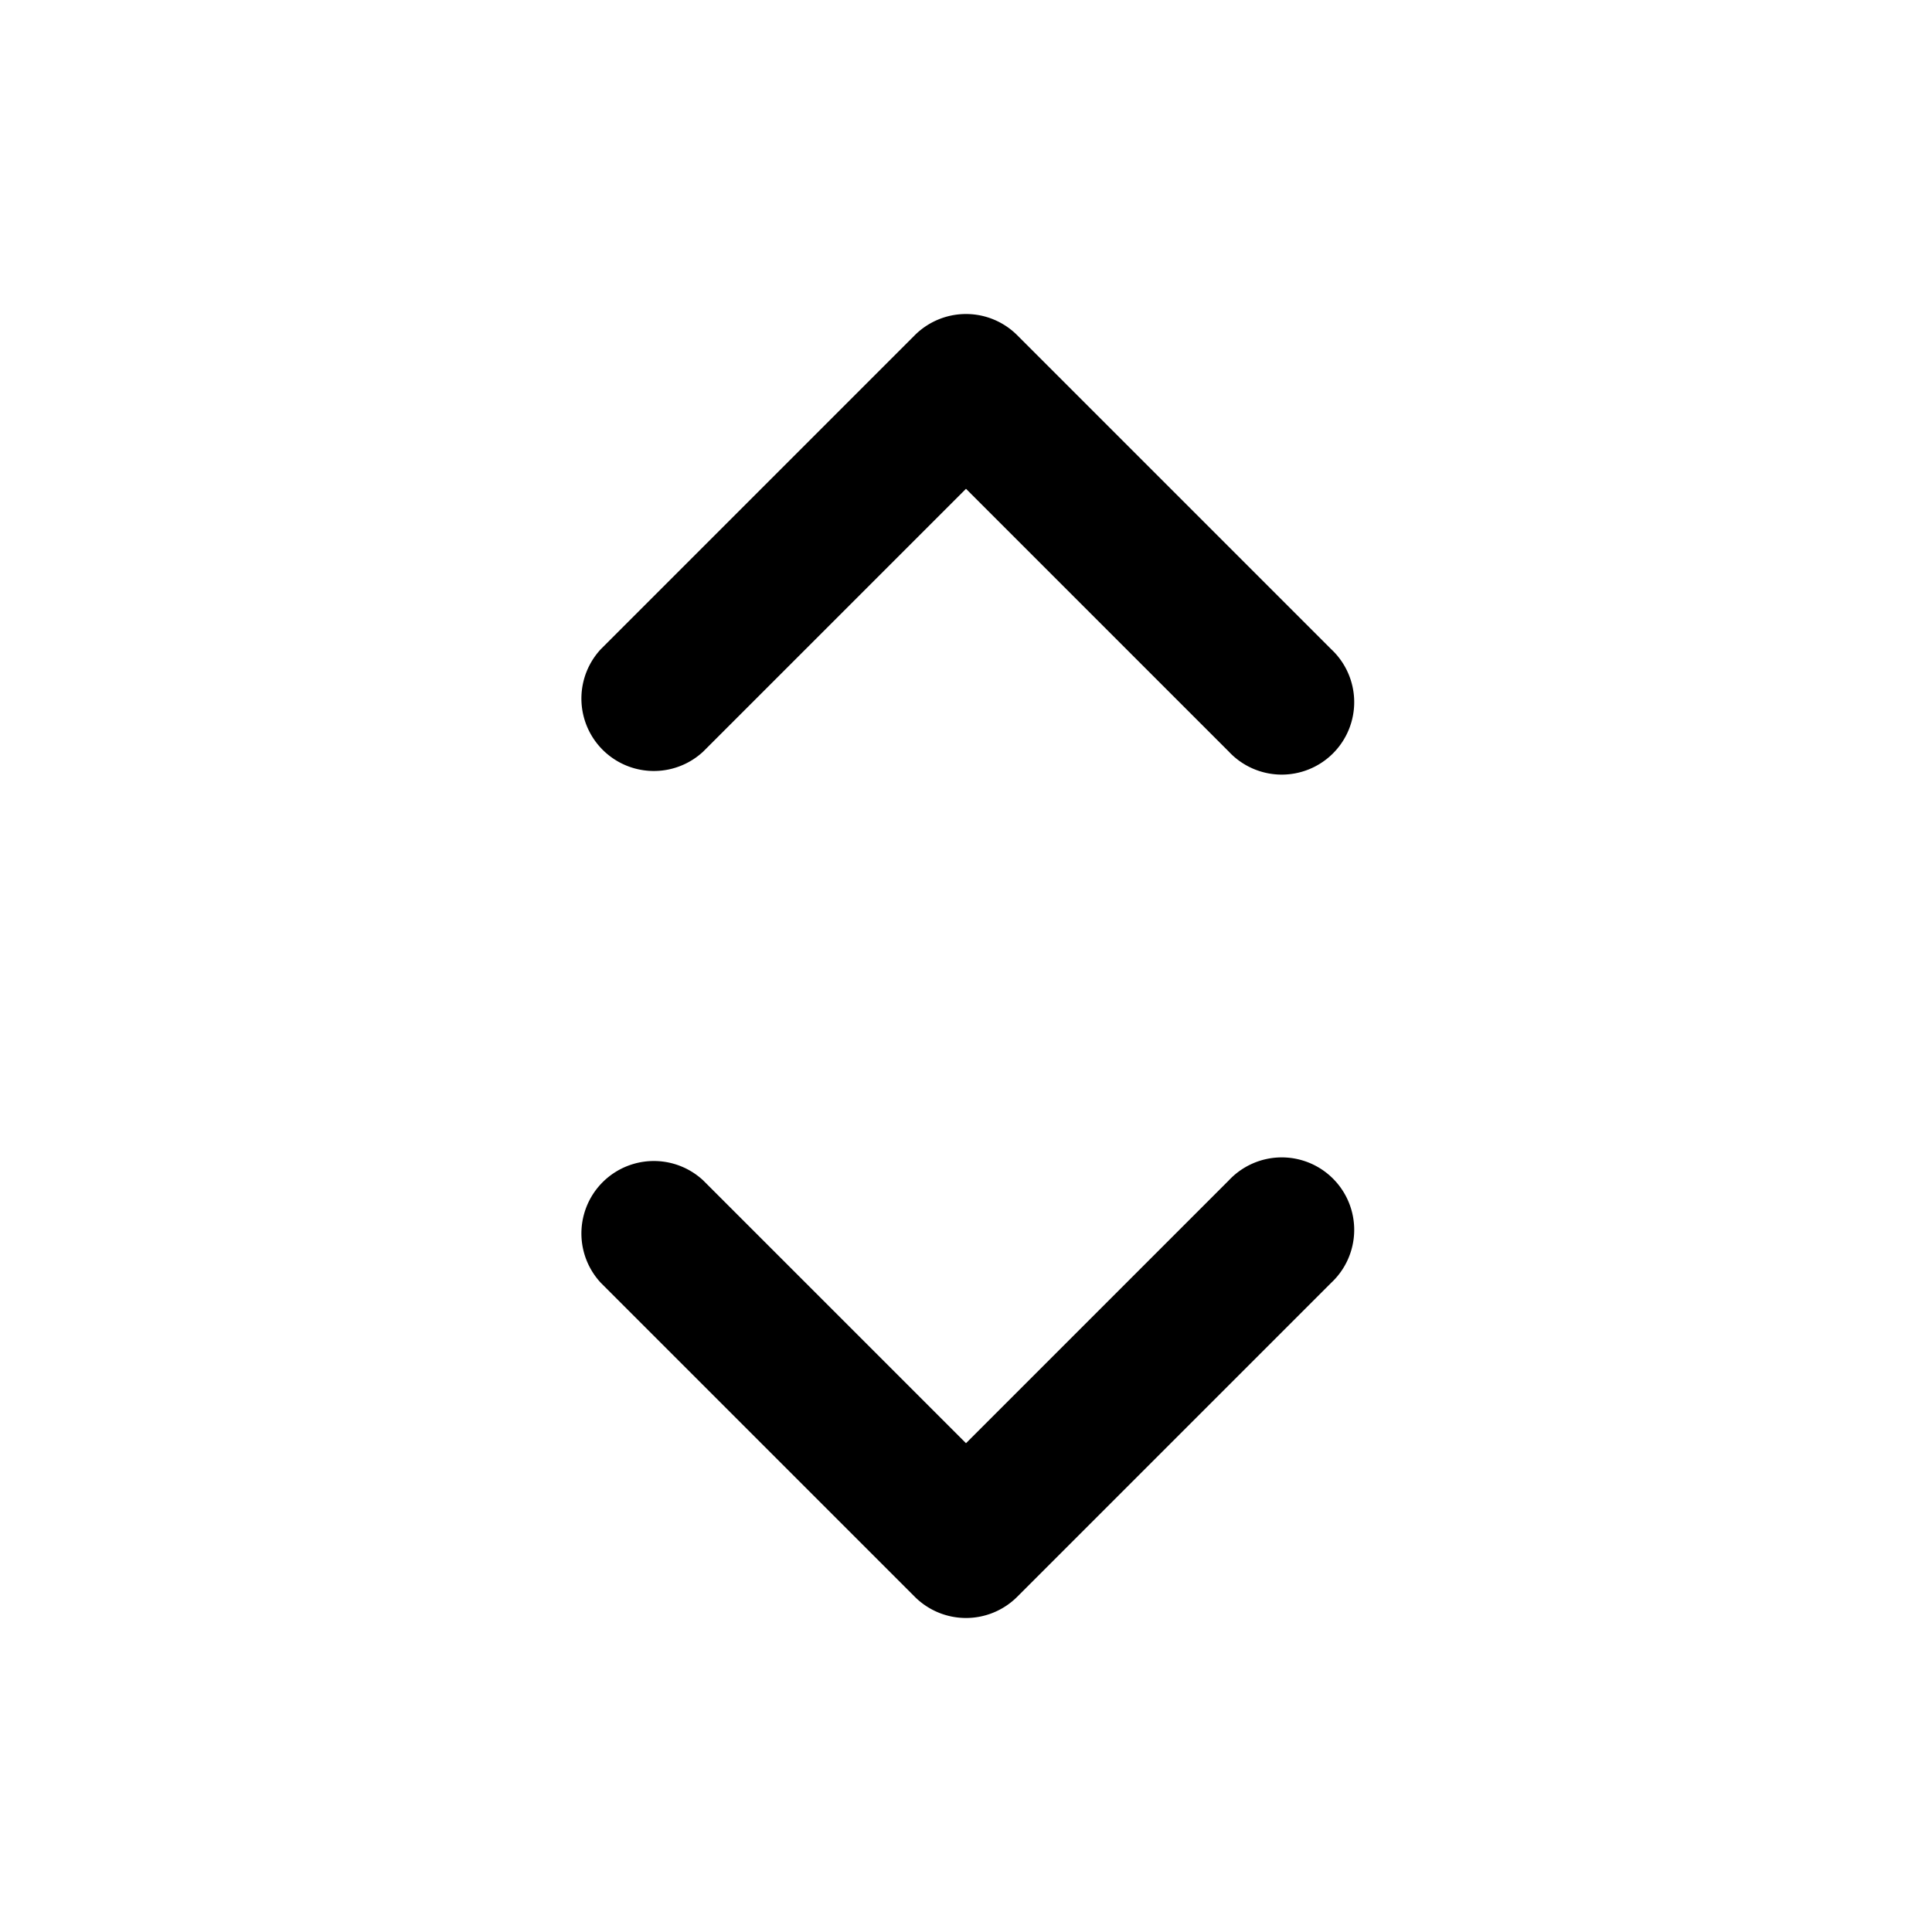 <svg xmlns="http://www.w3.org/2000/svg" viewBox="0 0 20 20" fill="currentColor" aria-hidden="true" data-slot="icon">
  <path fill-rule="evenodd" d="M10.53 3.47a.75.75 0 0 0-1.06 0L6.22 6.72a.75.75 0 0 0 1.06 1.06L10 5.06l2.72 2.72a.75.75 0 1 0 1.06-1.06l-3.25-3.25Zm-4.31 9.81 3.25 3.25a.75.75 0 0 0 1.06 0l3.25-3.25a.75.75 0 1 0-1.06-1.06L10 14.94l-2.72-2.72a.75.75 0 0 0-1.06 1.06Z" clip-rule="evenodd"/>
</svg>